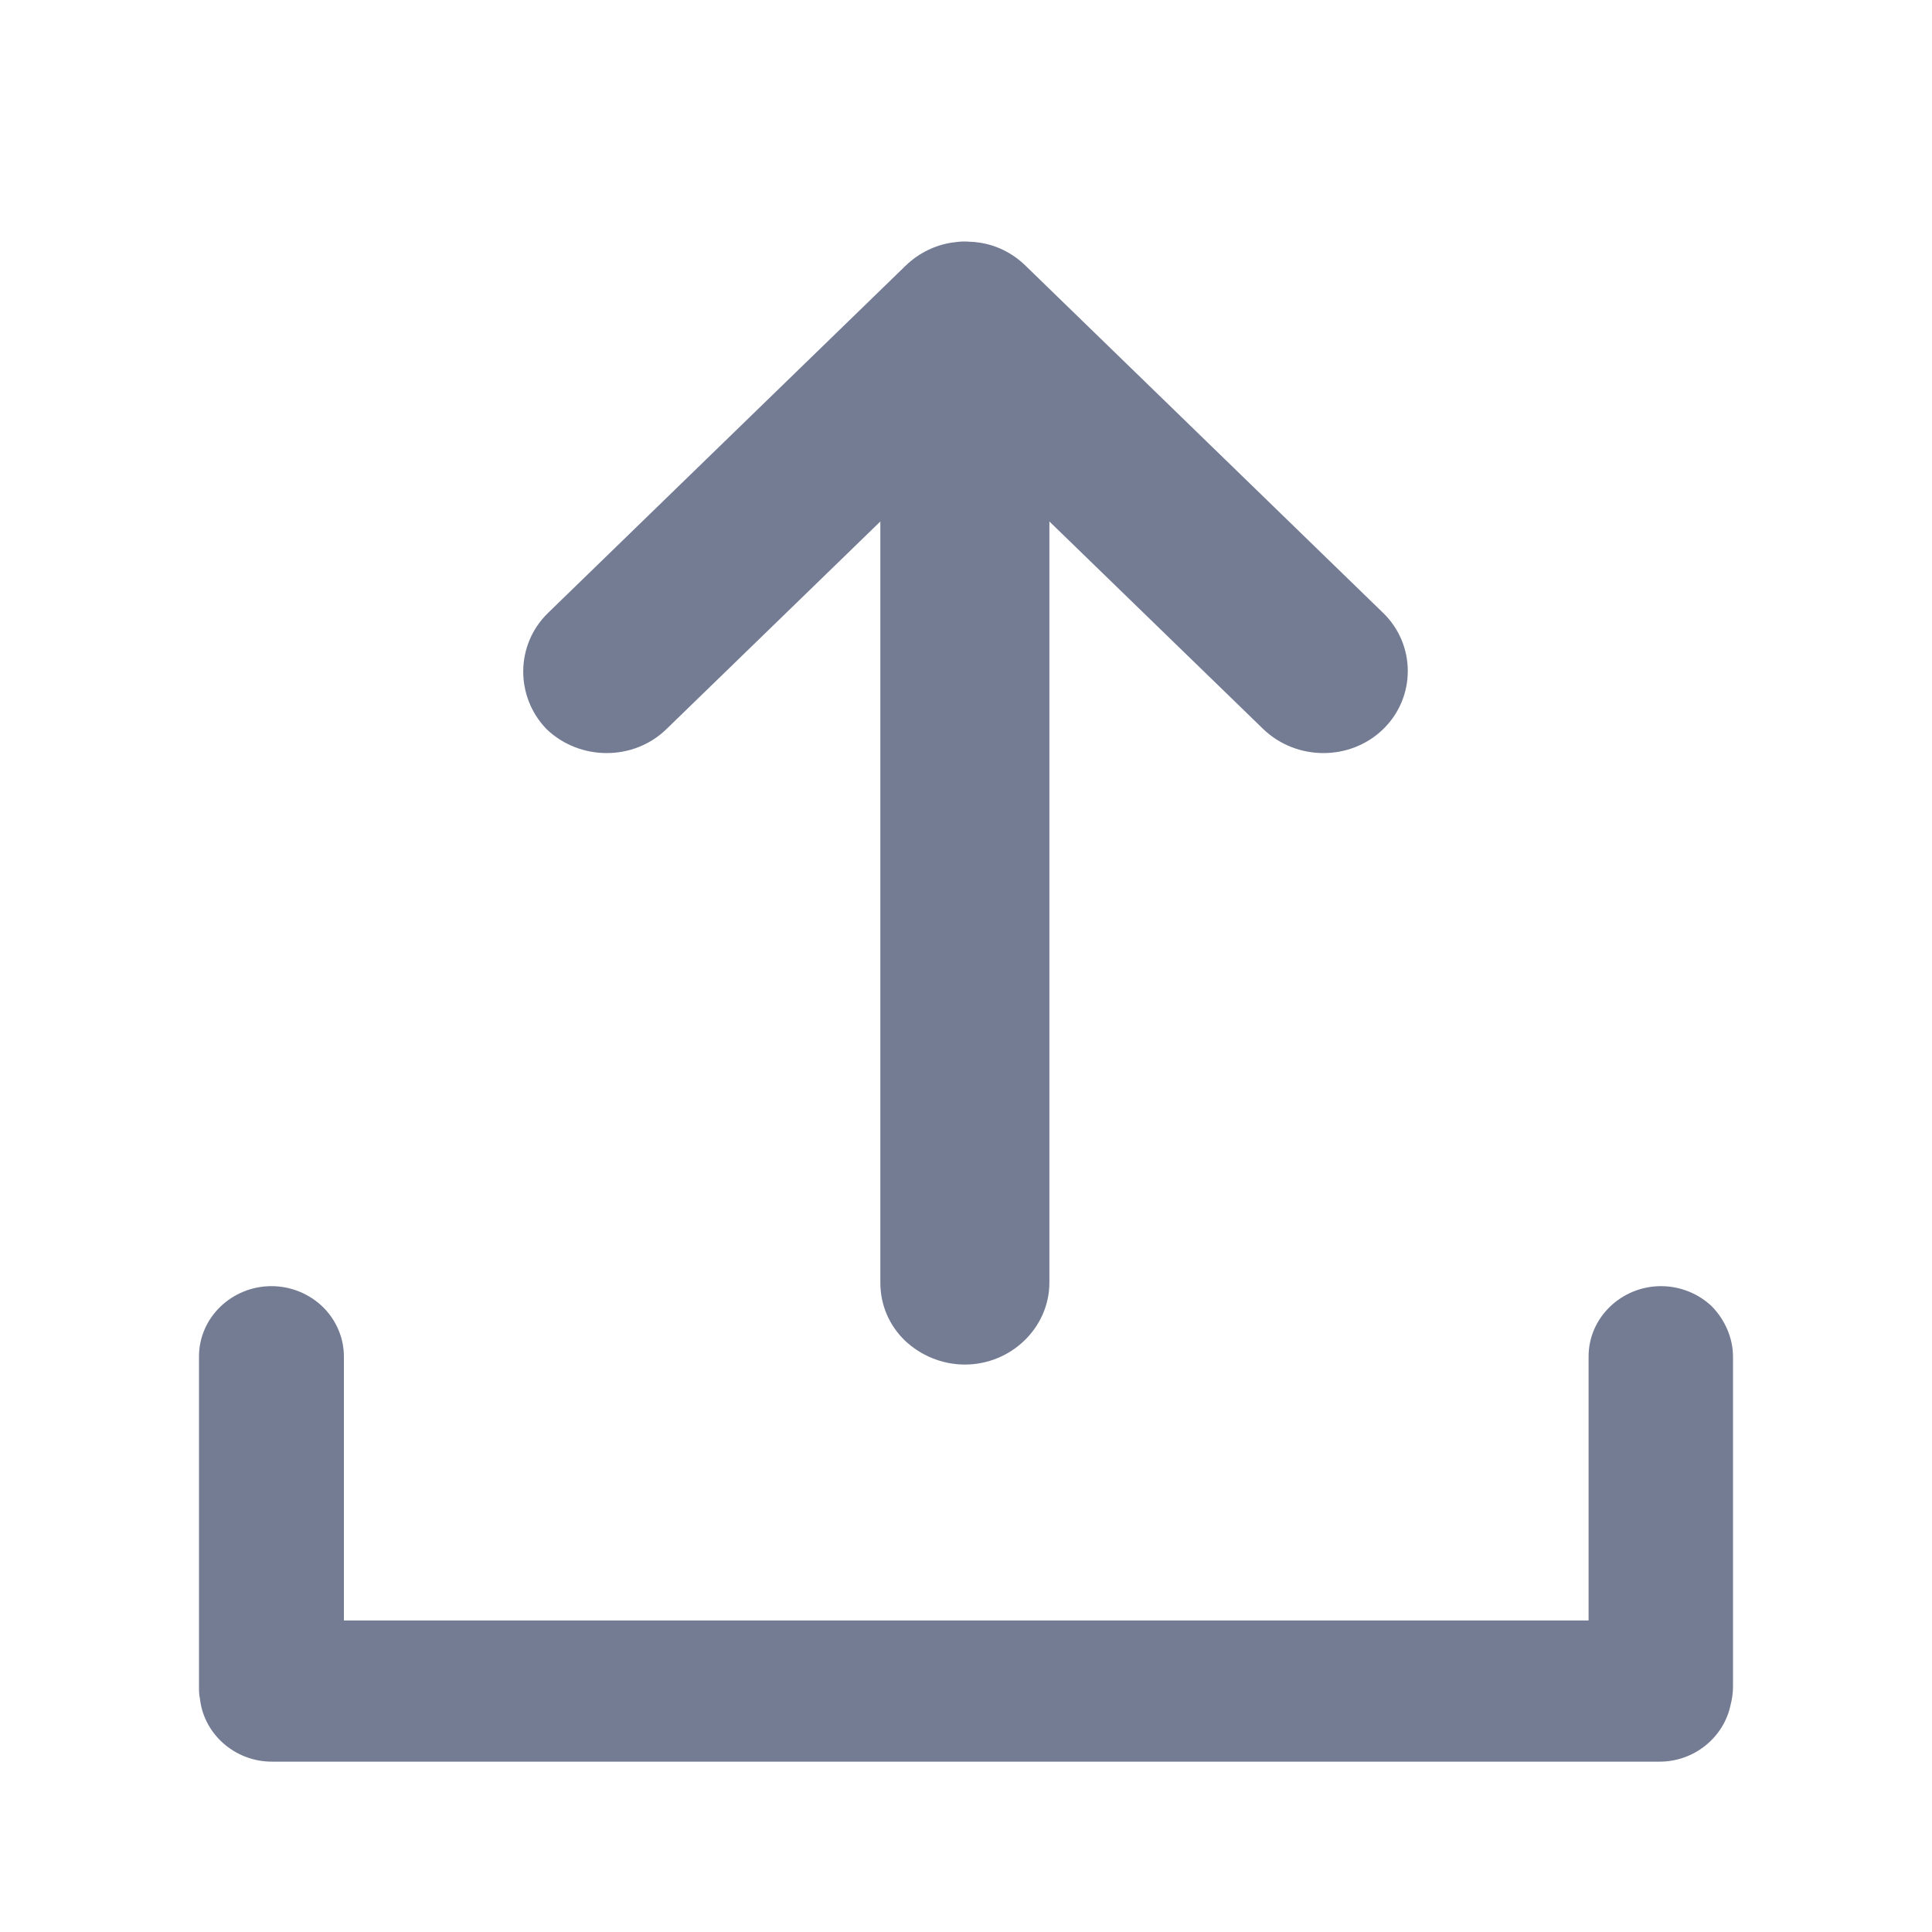 <svg width="24" height="24" viewBox="0 0 24 24" fill="none" xmlns="http://www.w3.org/2000/svg">
<path d="M6.808 7.614L11.23 3.32C11.235 3.312 11.242 3.307 11.248 3.303C11.25 3.301 11.252 3.299 11.254 3.297C11.416 3.14 11.626 3.041 11.836 3.012C11.845 3.012 11.854 3.01 11.863 3.009C11.872 3.007 11.881 3.006 11.89 3.006C11.926 3 11.962 3 11.998 3L12.1 3.006C12.109 3.006 12.118 3.007 12.127 3.009C12.136 3.01 12.145 3.012 12.154 3.012C12.37 3.041 12.574 3.14 12.736 3.297L17.182 7.614C17.386 7.812 17.488 8.074 17.488 8.336C17.488 8.598 17.386 8.86 17.182 9.058C16.774 9.454 16.108 9.454 15.694 9.058L13.036 6.478L13.036 15.932C13.036 16.491 12.562 16.951 11.986 16.951C11.698 16.951 11.434 16.835 11.242 16.654C11.05 16.468 10.936 16.218 10.936 15.932L10.936 6.478L8.278 9.058C7.87 9.454 7.204 9.454 6.79 9.058C6.4 8.656 6.4 8.01 6.808 7.614Z" fill="#747C94"/>
<path d="M21.528 16.856V20.951C21.528 21.033 21.516 21.109 21.498 21.179C21.414 21.581 21.048 21.884 20.616 21.884H3.378C2.916 21.884 2.532 21.54 2.484 21.103C2.472 21.05 2.472 21.004 2.472 20.946V16.85C2.472 16.367 2.88 15.977 3.372 15.977C3.618 15.977 3.846 16.076 4.008 16.233C4.17 16.39 4.272 16.612 4.272 16.85V20.13H19.734V16.85C19.734 16.367 20.142 15.977 20.634 15.977C20.88 15.977 21.108 16.076 21.27 16.233C21.426 16.396 21.528 16.617 21.528 16.856Z" fill="#747C94"/>
</svg>
